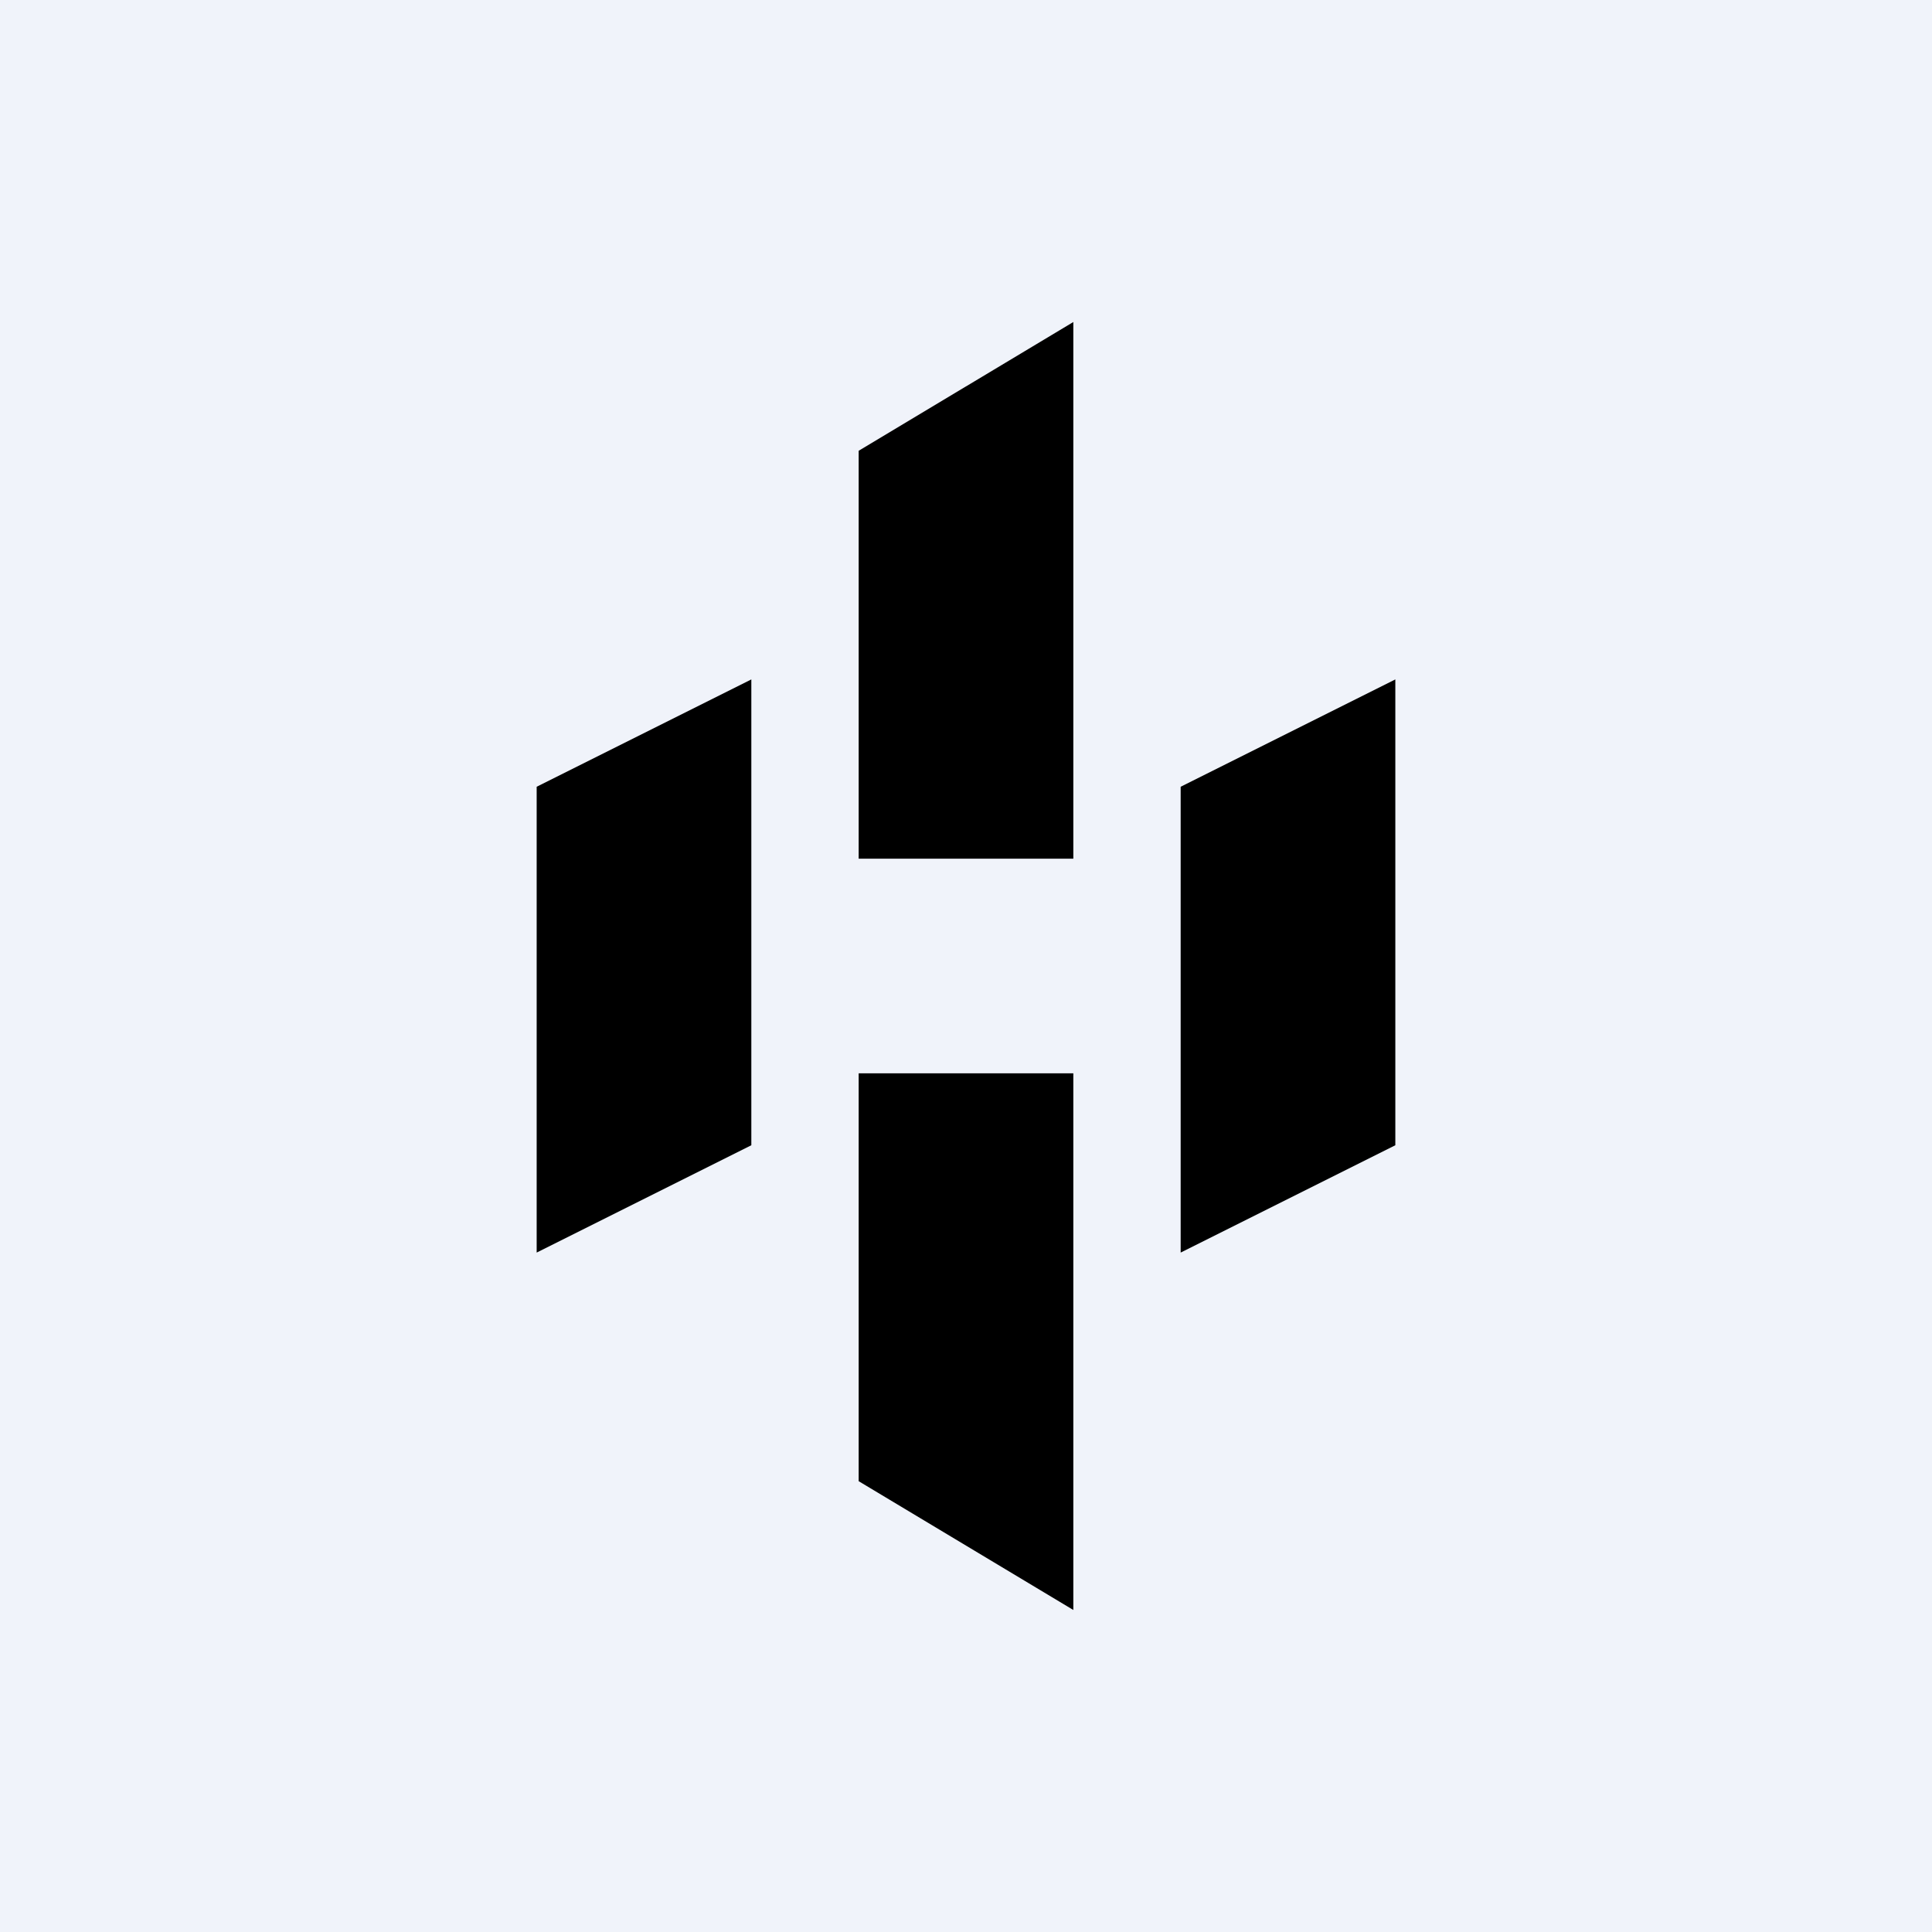 <!-- by TradingView --><svg width="18" height="18" viewBox="0 0 18 18" xmlns="http://www.w3.org/2000/svg"><path fill="#F0F3FA" d="M0 0h18v18H0z"/><path d="M10 3 8 4.2V8h2V3ZM10 15l-2-1.2V10h2v5ZM5 7.33l2-1v4.34l-2 1V7.33ZM11 7.33l2-1v4.34l-2 1V7.33Z"/></svg>